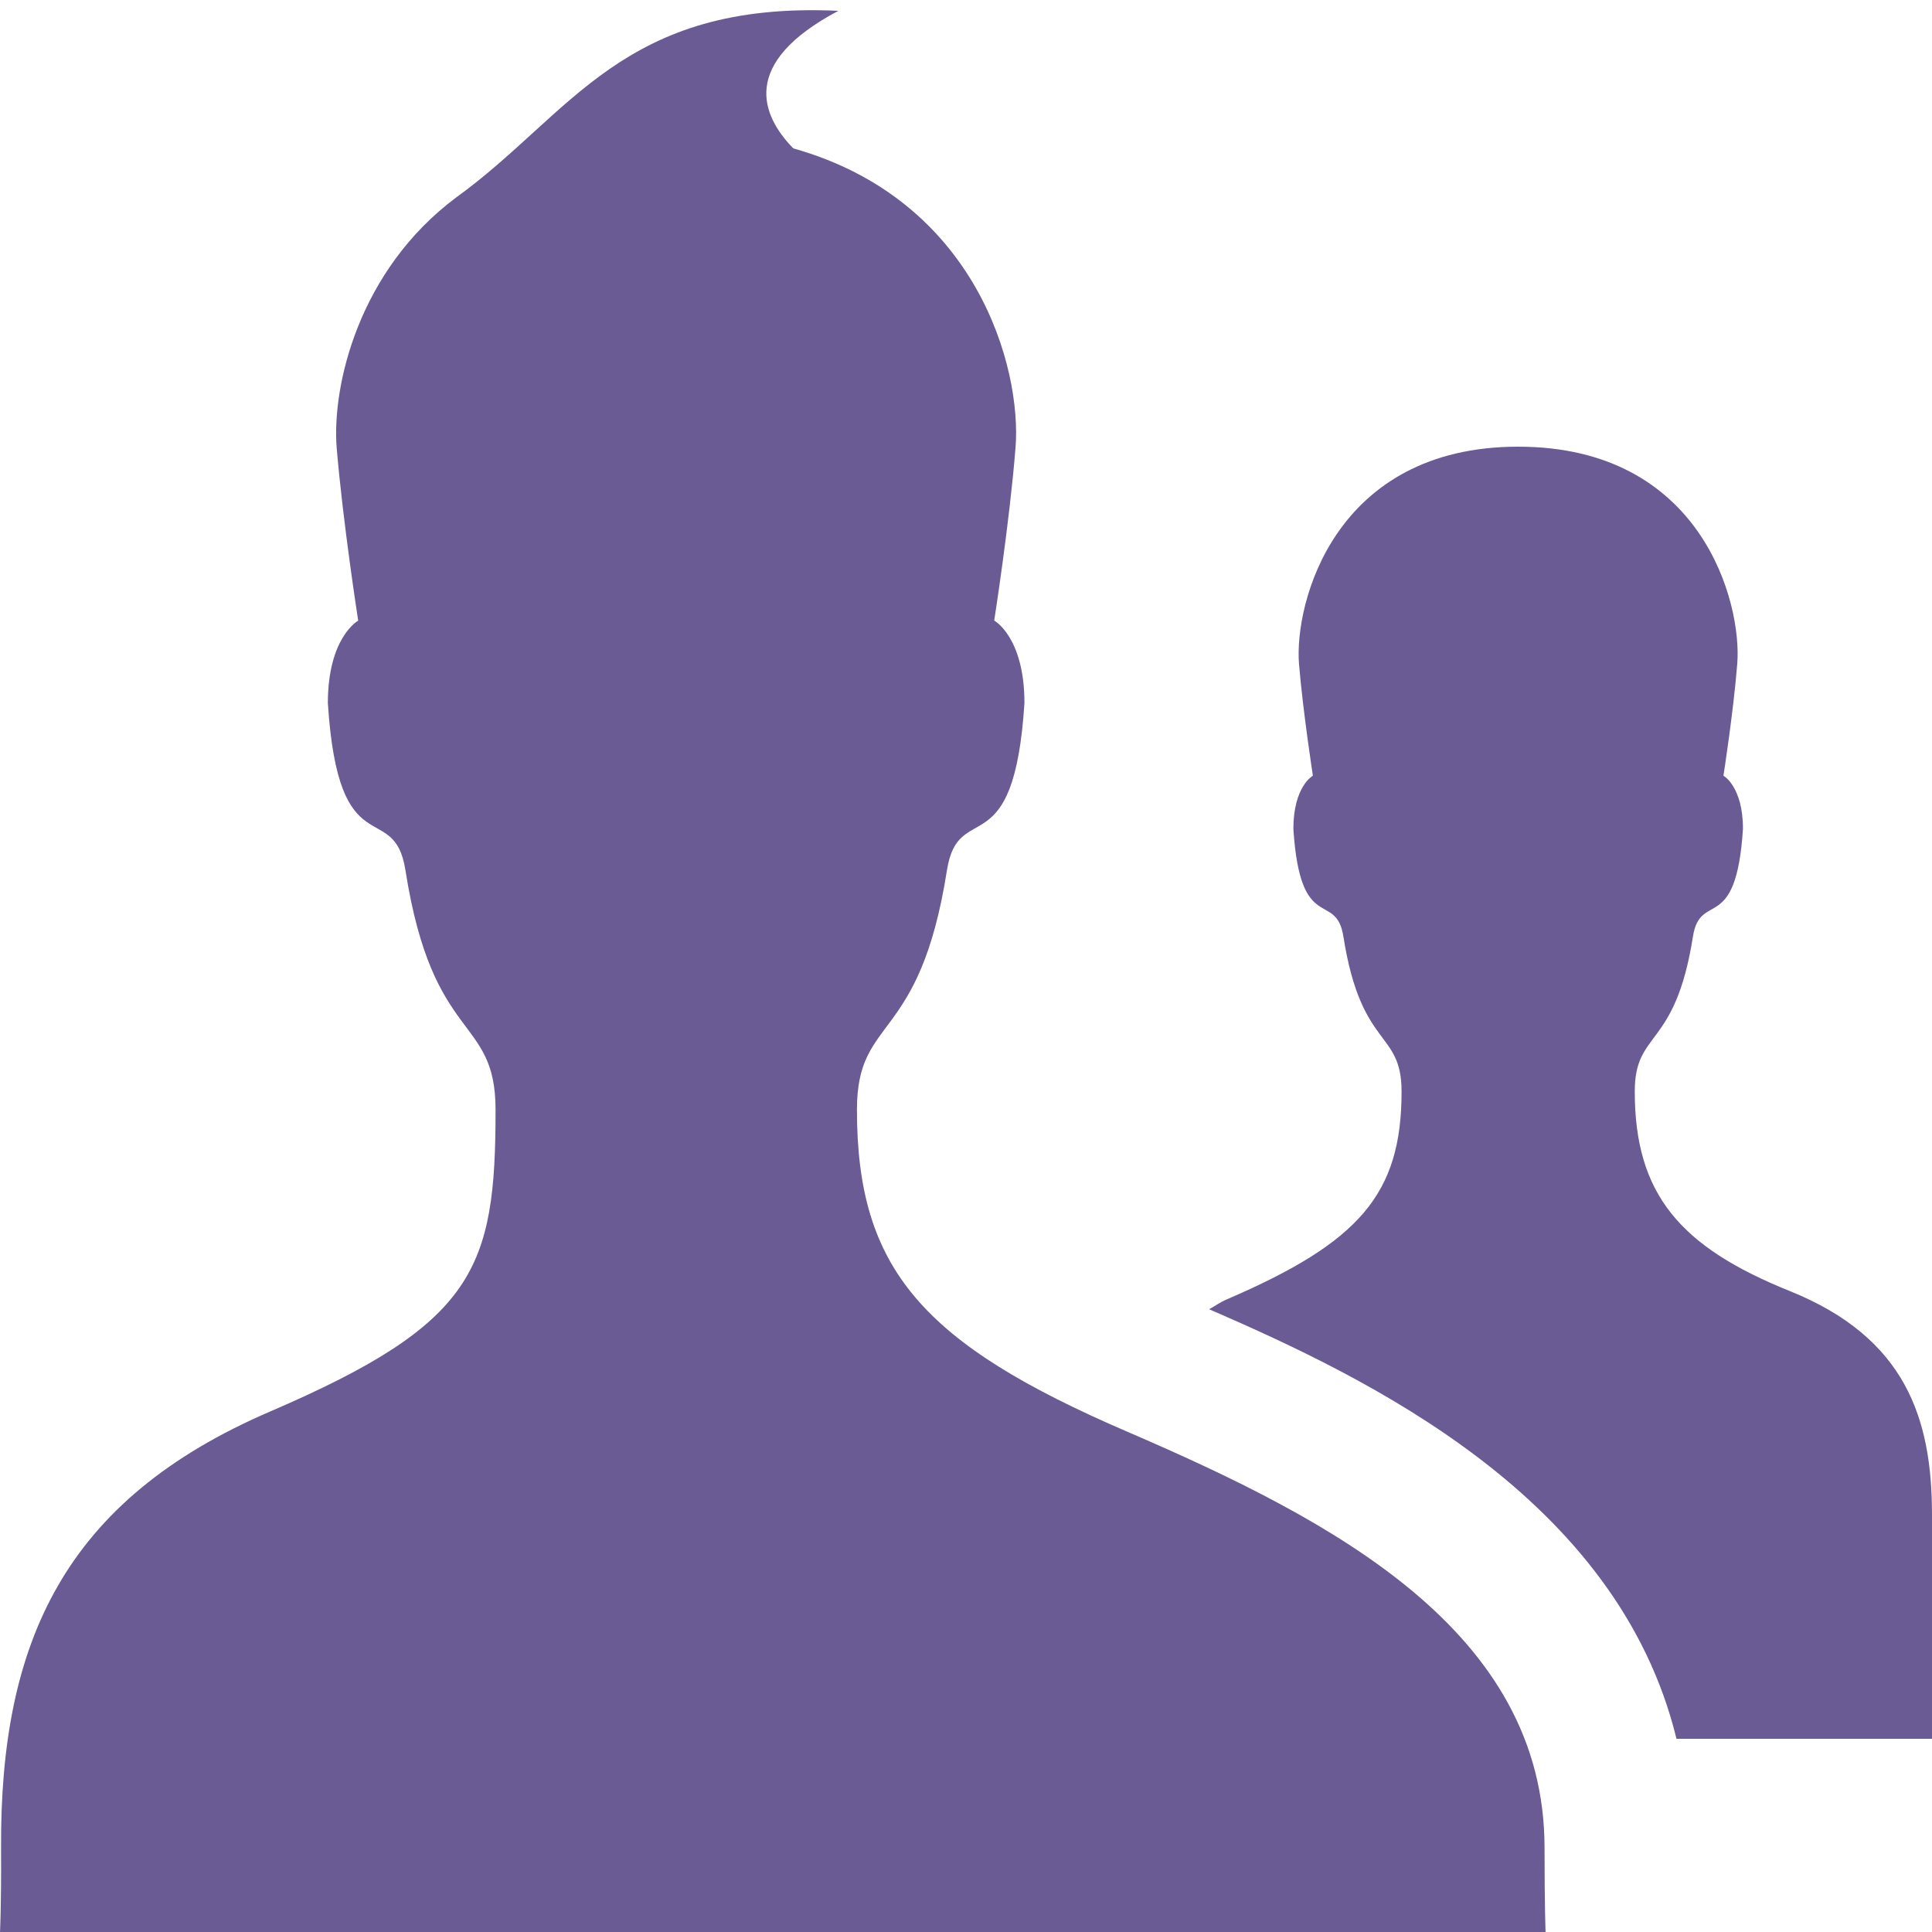 ﻿
<!-- Generator: Adobe Illustrator 18.1.0, SVG Export Plug-In . SVG Version: 6.00 Build 0)  -->
<!DOCTYPE svg PUBLIC "-//W3C//DTD SVG 1.1//EN" "http://www.w3.org/Graphics/SVG/1.1/DTD/svg11.dtd">
<svg version="1.1" id="Users" xmlns="http://www.w3.org/2000/svg" xmlns:xlink="http://www.w3.org/1999/xlink" x="0px" y="0px" viewBox="0 0 20 20" style="enable-background:new 0 0 20 20;" xml:space="preserve">
<path fill="#6b5b95" d="M15.989,19.129c0-2.246-2.187-3.389-4.317-4.307c-2.123-0.914-2.801-1.684-2.801-3.334c0-0.989,0.648-0.667,0.932-2.481
	c0.12-0.752,0.692-0.012,0.802-1.729c0-0.684-0.313-0.854-0.313-0.854s0.159-1.013,0.221-1.793c0.064-0.817-0.398-2.56-2.301-3.095
	C7.88,1.195,7.655,0.654,8.679,0.112c-2.24-0.104-2.761,1.068-3.954,1.93c-1.015,0.756-1.289,1.953-1.24,2.59
	c0.065,0.78,0.223,1.793,0.223,1.793s-0.314,0.17-0.314,0.854c0.11,1.718,0.684,0.977,0.803,1.729
	C4.481,10.822,5.13,10.5,5.13,11.489c0,1.65-0.212,2.21-2.336,3.124C0.663,15.53,0,17,0.011,19.129C0.014,19.766,0,20,0,20h16
	C16,20,15.989,19.766,15.989,19.129z M18.528,13.365c-1.135-0.457-1.605-1.002-1.605-2.066c0-0.641,0.418-0.432,0.602-1.603
	c0.077-0.484,0.447-0.008,0.518-1.115c0-0.441-0.202-0.551-0.202-0.551s0.103-0.656,0.143-1.159c0.05-0.627-0.364-2.247-2.268-2.247
	c-1.903,0-2.318,1.62-2.269,2.247c0.042,0.502,0.144,1.159,0.144,1.159s-0.202,0.109-0.202,0.551
	c0.071,1.107,0.441,0.631,0.518,1.115c0.184,1.172,0.602,0.963,0.602,1.603c0,1.064-0.438,1.562-1.809,2.152
	c-0.069,0.029-0.12,0.068-0.183,0.102c1.64,0.712,4.226,1.941,4.838,4.447H20c0,0,0-1.906,0-2.318
	C20,14.682,19.727,13.848,18.528,13.365z" />
</svg>
